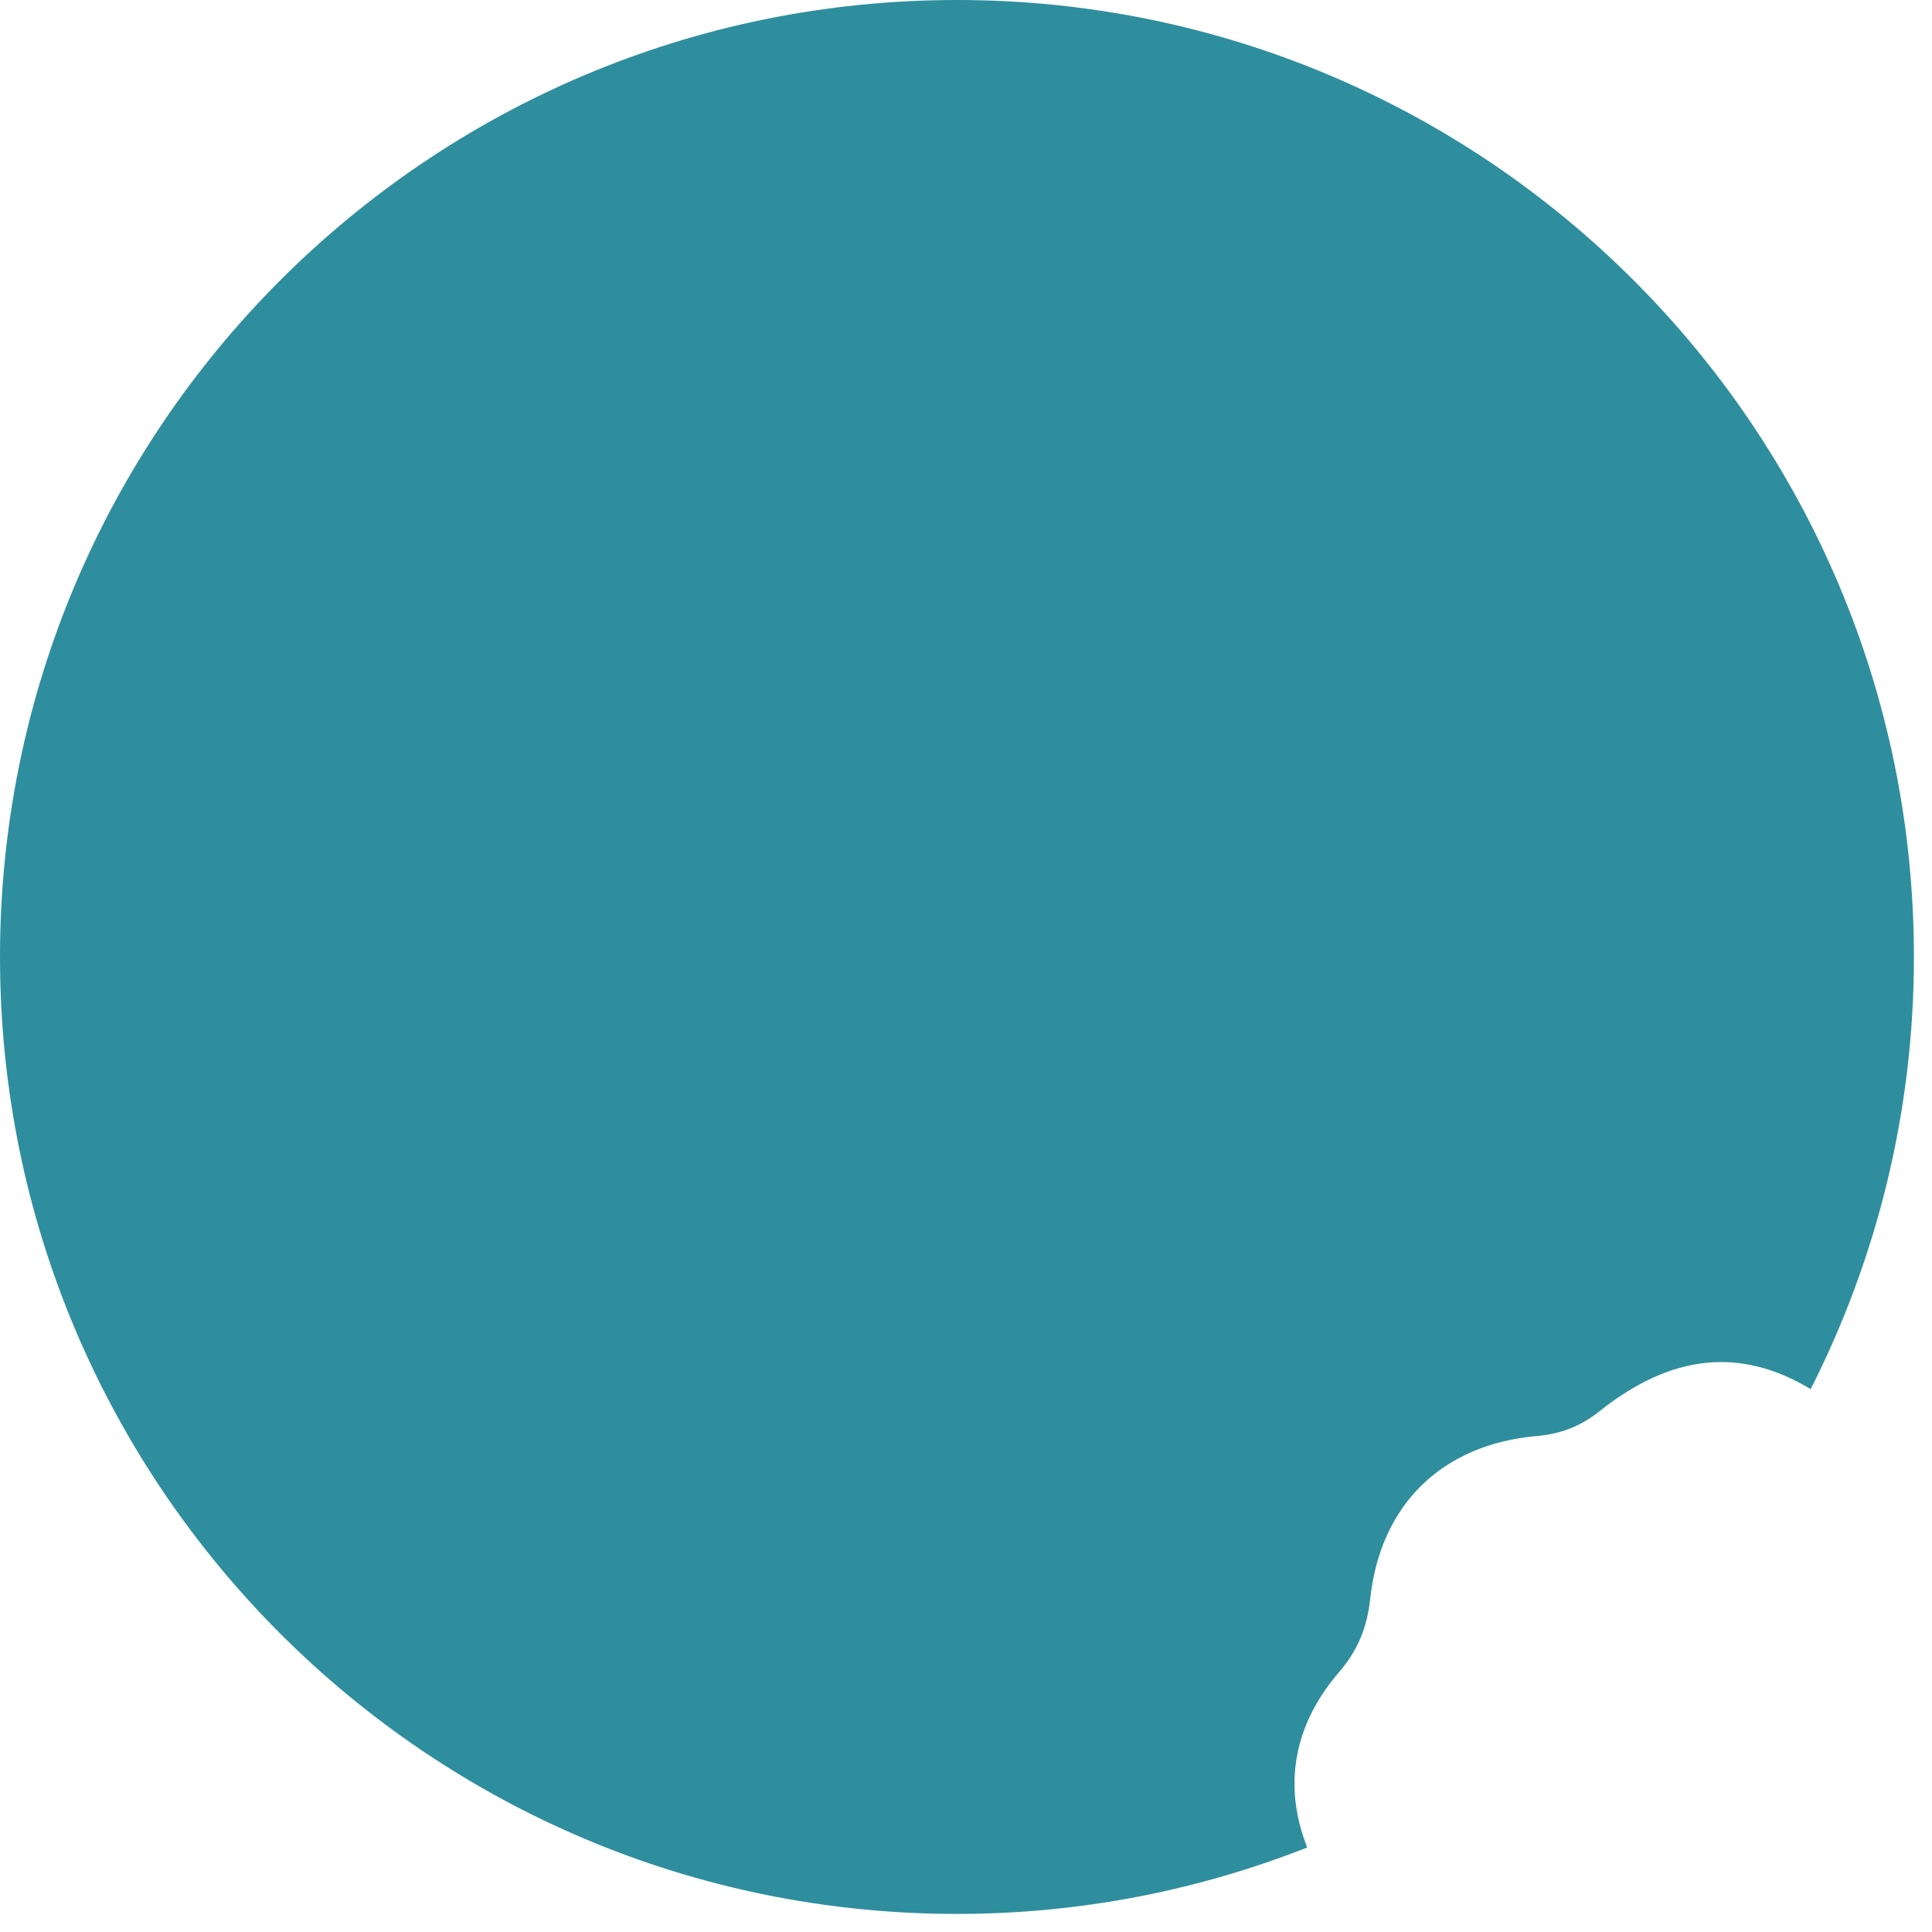<svg width="75" height="75" viewBox="0 0 75 75" fill="none" xmlns="http://www.w3.org/2000/svg">
<path d="M51.974 64.921C52.71 64.069 53.069 63.182 53.191 62.069C53.586 58.39 55.994 56.067 59.667 55.745C60.597 55.665 61.357 55.367 62.093 54.784C64.878 52.564 67.572 52.284 70.29 53.926C72.844 48.885 74.298 43.187 74.298 37.149C74.298 16.631 57.666 0 37.149 0C16.631 0 0 16.631 0 37.149C0 57.666 16.631 74.298 37.149 74.298C41.953 74.298 46.532 73.379 50.746 71.719C50.642 71.446 50.545 71.172 50.472 70.892C49.889 68.673 50.497 66.636 51.974 64.921Z" fill="#2E8E9E"/>
</svg>
